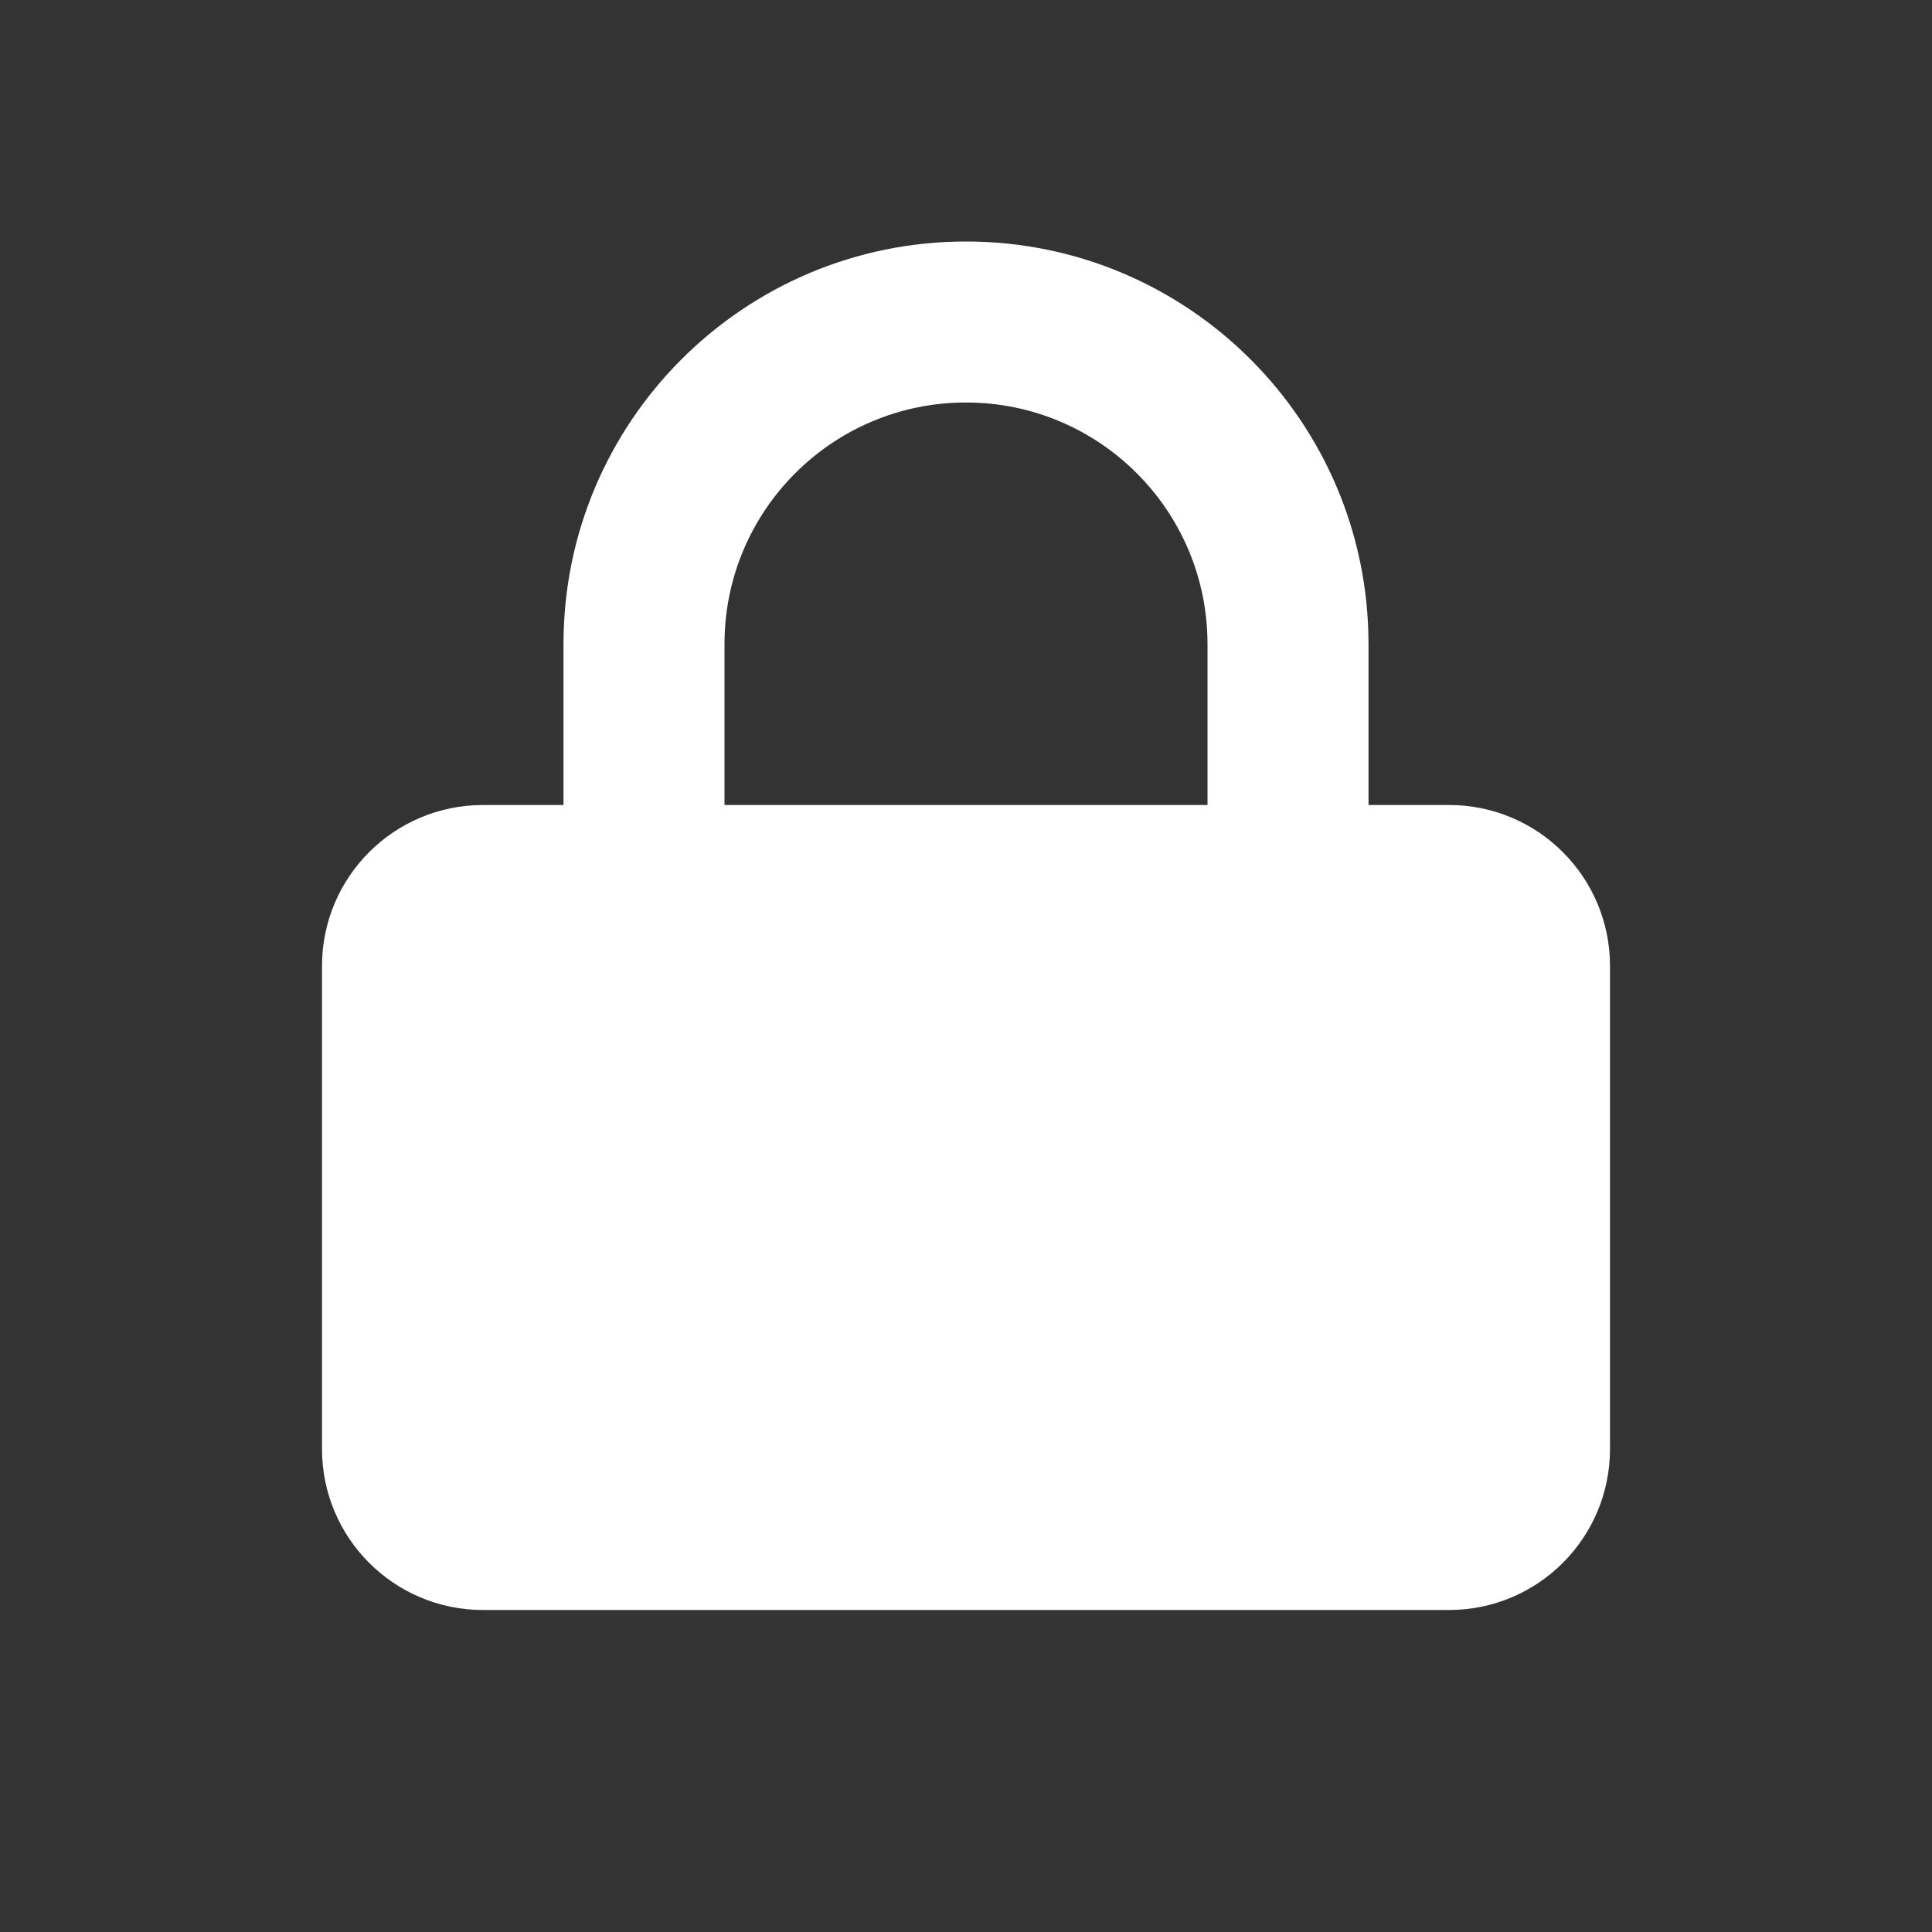 <svg xmlns="http://www.w3.org/2000/svg" xmlns:xlink="http://www.w3.org/1999/xlink" width="24" height="24" viewBox="0 0 24 24">
    <rect x="0" y="0" width="24" height="24" fill="#333333" stroke="none"/>
    <defs>
        <path id="prefix__a" d="M0 0L24 0 24 24 0 24z"/>
    </defs>
    <g fill="none" fill-rule="evenodd">
        <path fill="#FFF" d="M12 3c2.761 0 5 2.239 5 5v2h1c1.105 0 2 .895 2 2v6c0 1.105-.895 2-2 2H6c-1.105 0-2-.895-2-2v-6c0-1.105.895-2 2-2h1V8c0-2.761 2.239-5 5-5zm0 2c-1.657 0-3 1.343-3 3v2h6V8c0-1.657-1.343-3-3-3z"/>
    </g>
</svg>
